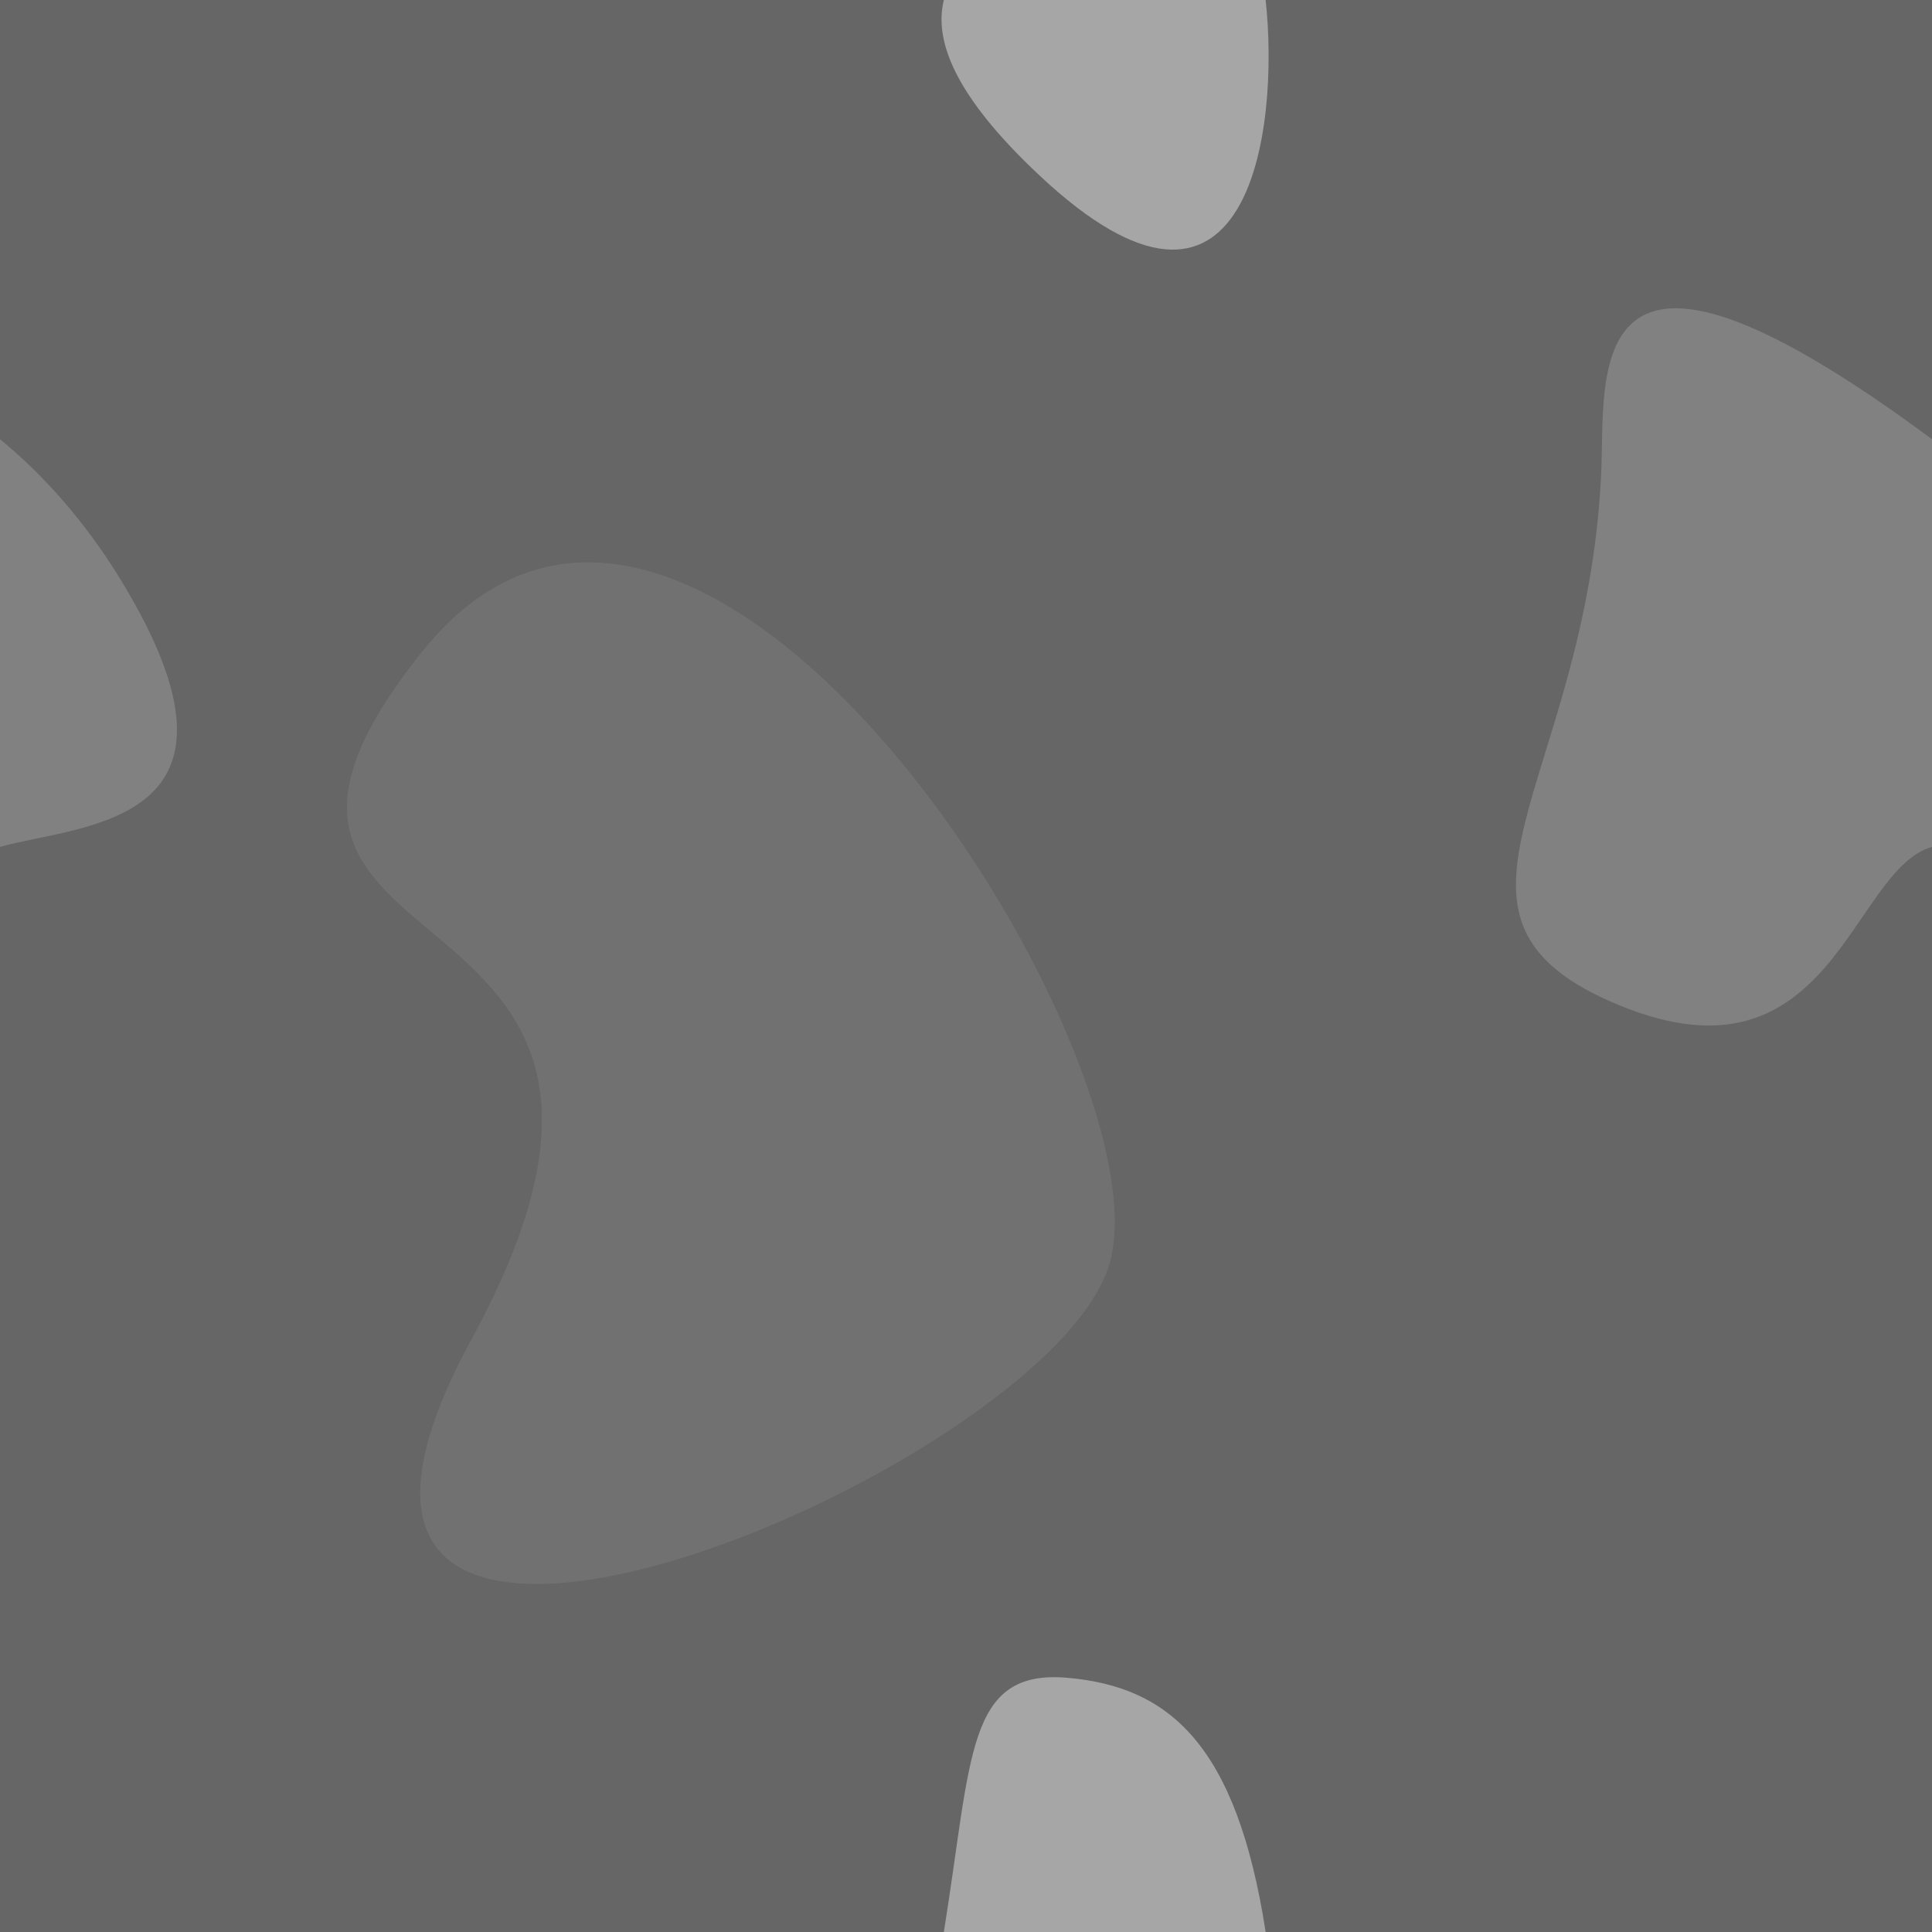 <?xml version="1.0" encoding="UTF-8" standalone="no"?>
<!-- Created with Inkscape (http://www.inkscape.org/) -->

<svg
   width="32"
   height="32"
   viewBox="0 0 32 32"
   version="1.1"
   id="svg4409"
   inkscape:version="1.2.2 (732a01da63, 2022-12-09)"
   sodipodi:docname="ground_path.svg"
   xmlns:inkscape="http://www.inkscape.org/namespaces/inkscape"
   xmlns:sodipodi="http://sodipodi.sourceforge.net/DTD/sodipodi-0.dtd"
   xmlns:xlink="http://www.w3.org/1999/xlink"
   xmlns="http://www.w3.org/2000/svg"
   xmlns:svg="http://www.w3.org/2000/svg">
  <sodipodi:namedview
     id="namedview4411"
     pagecolor="#505050"
     bordercolor="#eeeeee"
     borderopacity="1"
     inkscape:showpageshadow="false"
     inkscape:pageopacity="0"
     inkscape:pagecheckerboard="true"
     inkscape:deskcolor="#505050"
     inkscape:document-units="px"
     showgrid="false"
     showborder="true"
     inkscape:lockguides="false"
     showguides="false"
     shape-rendering="auto"
     inkscape:zoom="8"
     inkscape:cx="16.5625"
     inkscape:cy="17.375"
     inkscape:window-width="2560"
     inkscape:window-height="1369"
     inkscape:window-x="-8"
     inkscape:window-y="26"
     inkscape:window-maximized="1"
     inkscape:current-layer="svg4409">
    <inkscape:grid
       type="xygrid"
       id="grid5878" />
  </sodipodi:namedview>
  <defs
     id="defs4406">
    <pattern
       inkscape:collect="always"
       xlink:href="#pattern4963"
       id="pattern4968"
       patternTransform="matrix(0.972,0,0,0.92,39.084,-20.025)" />
    <pattern
       patternUnits="userSpaceOnUse"
       width="32"
       height="32"
       patternTransform="translate(39.084,-20.025)"
       id="pattern4963">
      <use
         x="0"
         y="0"
         xlink:href="#layer1"
         id="use4961" />
    </pattern>
  </defs>
  <g
     inkscape:label="Warstwa 1"
     id="layer1"
     inkscape:groupmode="layer">
    <rect
       style="fill:#666666;fill-opacity:1;stroke:none;stroke-linecap:round;stroke-linejoin:round;paint-order:markers fill stroke"
       id="rect4897"
       width="32"
       height="32"
       x="0"
       y="0"
       inkscape:label="bg" />
    <path
       style="fill:#717171;fill-opacity:1;stroke:none;stroke-width:2;stroke-linecap:round;stroke-linejoin:round;stroke-dasharray:none;stroke-opacity:1;paint-order:markers fill stroke"
       d="M 7.811,22.18 C 12.202,14.112 2.429,16.491 6.993,10.792 11.556,5.094 19.349,17.469 18.381,20.918 17.413,24.367 3.419,30.247 7.811,22.18 Z"
       id="path5024"
       sodipodi:nodetypes="zzzz"
       inkscape:transform-center-x="-1.7432545"
       inkscape:transform-center-y="5.4407626" />
    <path
       id="path5737"
       style="fill:#818181;fill-opacity:1;stroke:none;stroke-width:1;stroke-linecap:square;stroke-linejoin:round;stroke-dasharray:none;stroke-opacity:1;paint-order:normal"
       d="M 0,14.027 C 1.347,13.648 4.488,13.682 2.002,9.607 1.408,8.634 0.715,7.861 0,7.275"
       sodipodi:nodetypes="csc" />
    <path
       id="path6106"
       style="fill:#818181;fill-opacity:1;stroke:none;stroke-width:1;stroke-linecap:square;stroke-linejoin:round;stroke-dasharray:none;stroke-opacity:1;paint-order:normal"
       d="M 32,7.275 C 26.088,2.892 26.601,6.237 26.519,7.885 26.262,13.028 23.299,15.2 26.82,16.65 30.342,18.101 30.653,14.407 32,14.027"
       sodipodi:nodetypes="cssc" />
    <path
       id="use5955"
       style="fill:#a6a6a6;fill-opacity:1;stroke:none;stroke-width:1;stroke-linecap:square;stroke-linejoin:round;stroke-dasharray:none;stroke-opacity:1;paint-order:normal"
       d="M 15.633,0 C 15.467,0.672 15.811,1.586 17.211,2.9 20.69,6.168 21.199,2.155 20.963,0"
       sodipodi:nodetypes="csc" />
    <path
       id="path5989"
       style="fill:#a6a6a6;fill-opacity:1;stroke:none;stroke-width:1;stroke-linecap:square;stroke-linejoin:round;stroke-dasharray:none;stroke-opacity:1;paint-order:normal"
       d="M 20.963,32 C 20.483,28.896 19.367,27.937 17.683,27.79 16,27.642 16.103,29.09 15.633,32"
       sodipodi:nodetypes="czc" />
  </g>
  <rect
     style="fill:url(#pattern4968);stroke:none;stroke-width:1"
     width="61.87"
     height="61.67"
     x="49.45"
     y="-41.526"
     id="rect4966" />
</svg>

